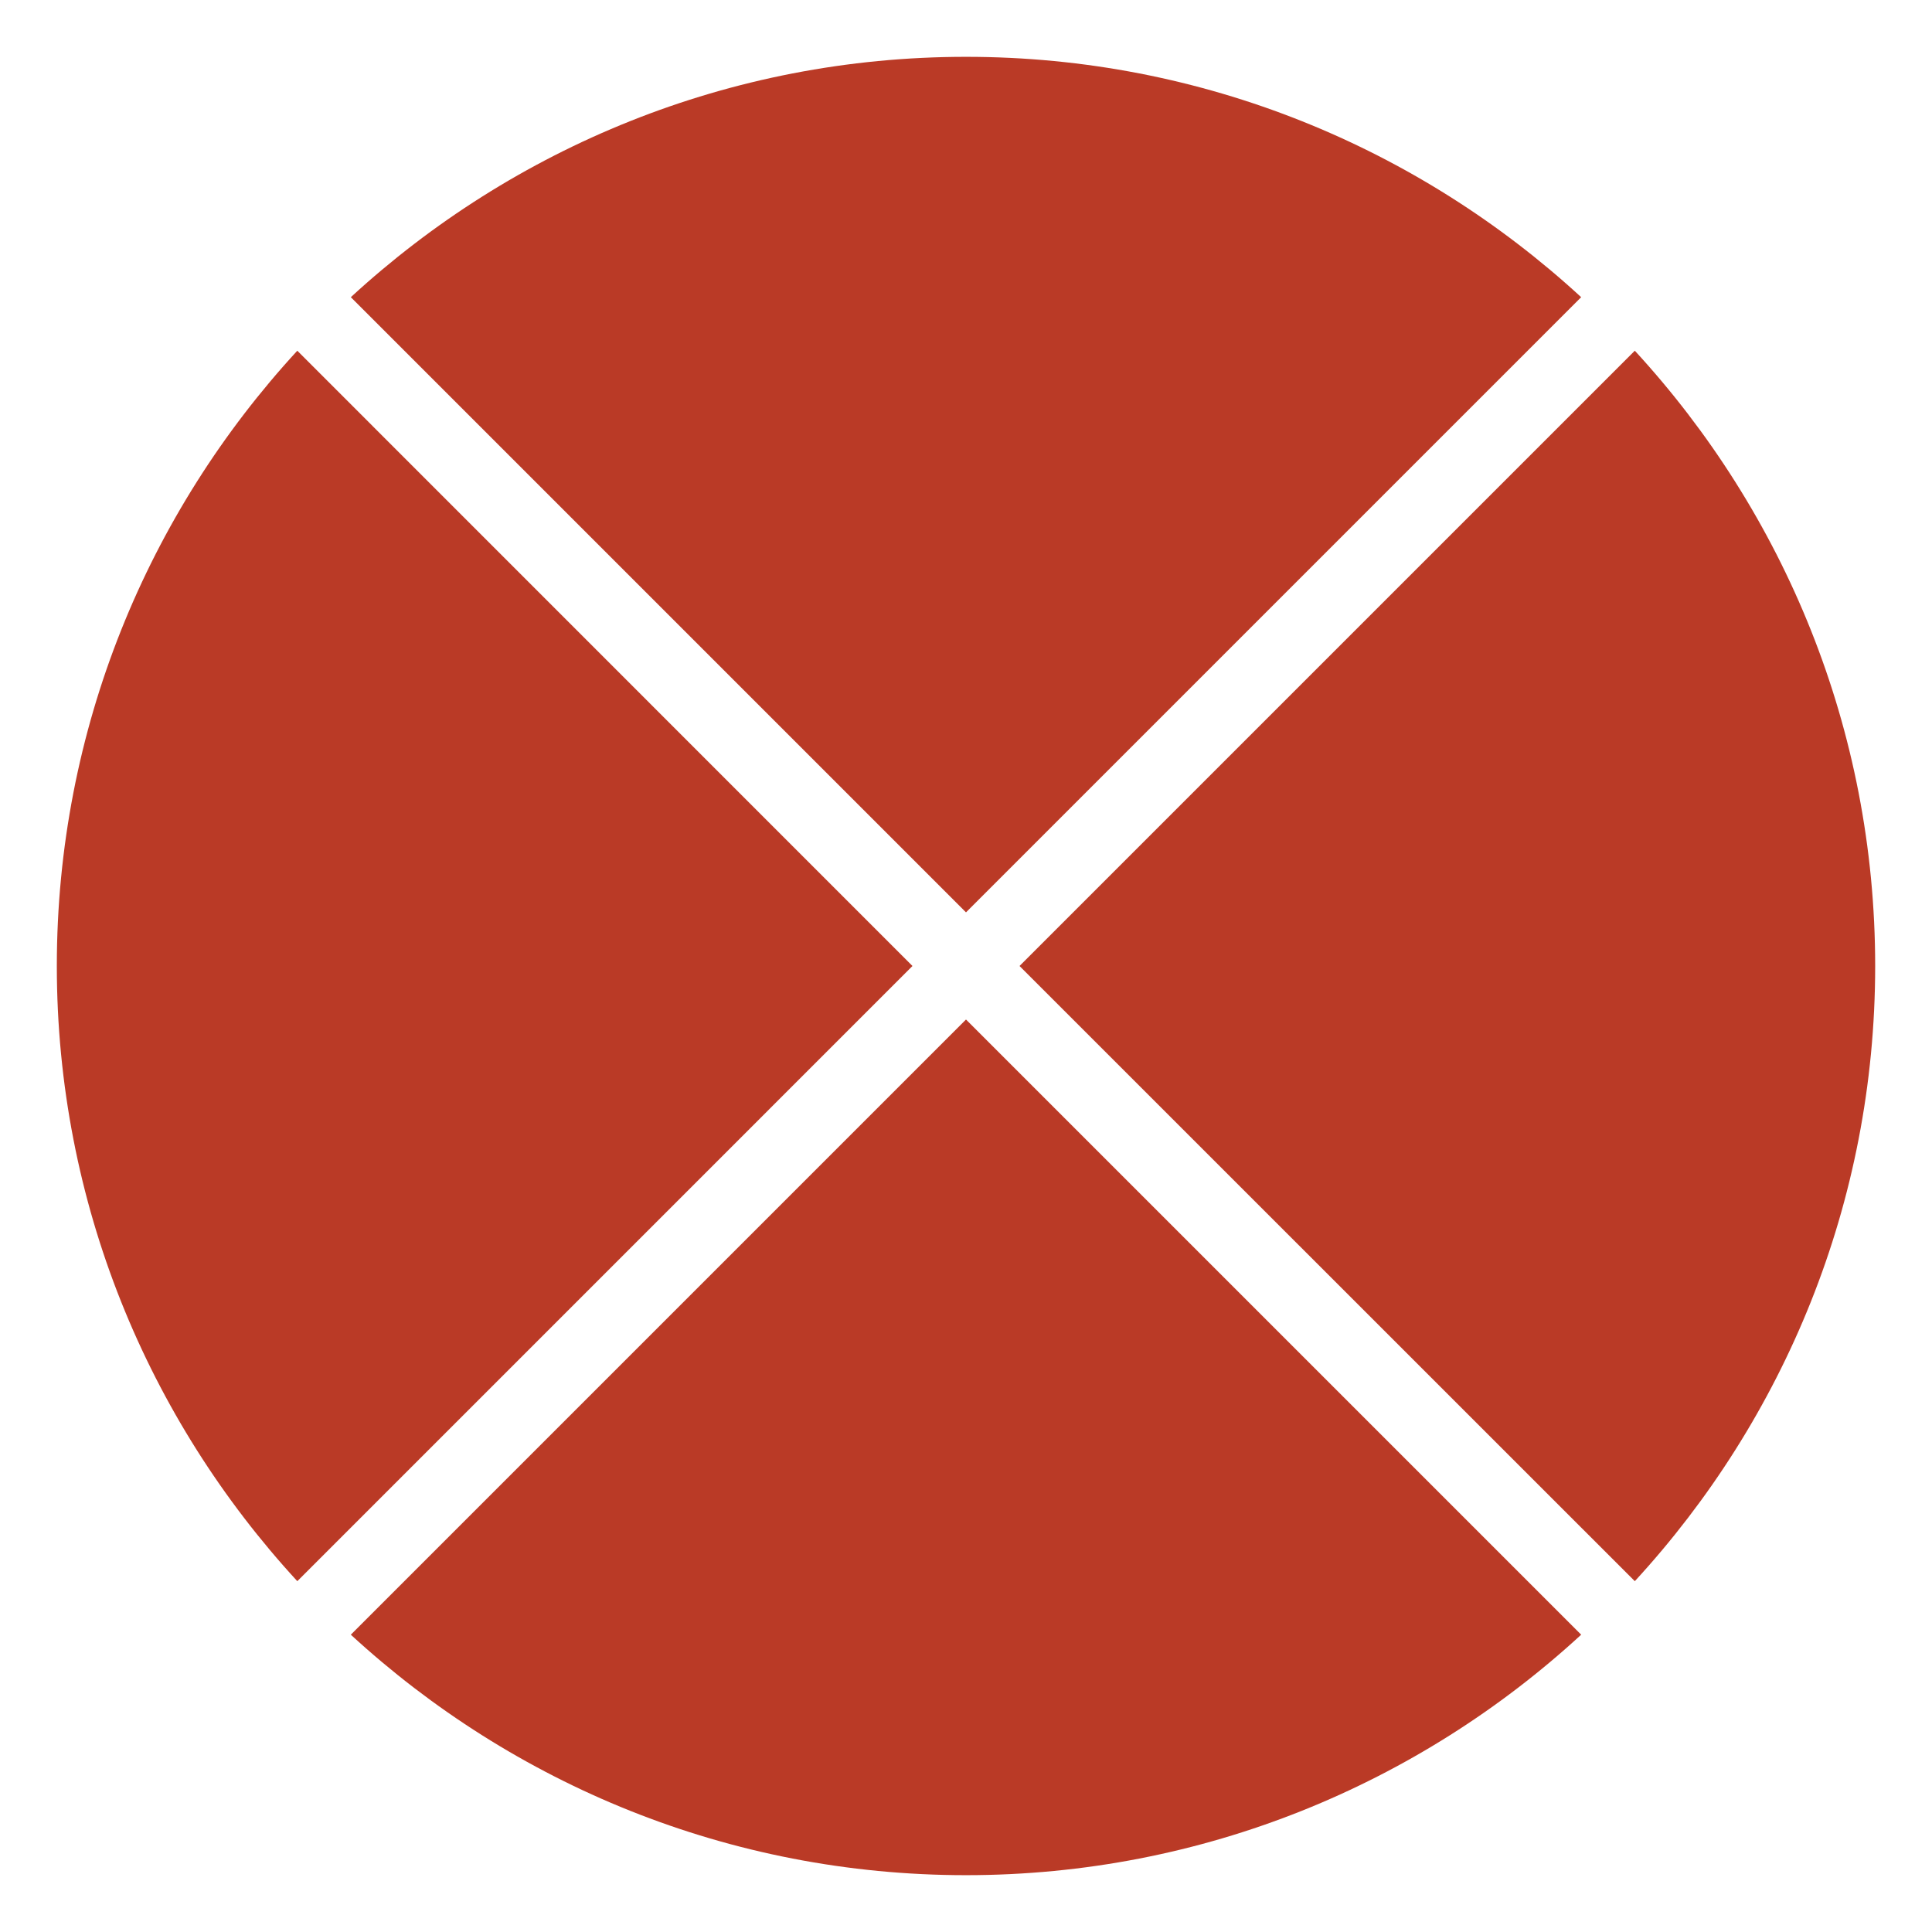 <svg width="17" height="17" viewBox="0 0 17 17" fill="none" xmlns="http://www.w3.org/2000/svg">
    <path fill-rule="evenodd" clip-rule="evenodd" d="M13.913 2.615L8.5 8.028L3.087 2.615C4.513 1.303 6.414 0.5 8.5 0.5C10.586 0.5 12.487 1.303 13.913 2.615ZM8.029 8.5L2.616 13.913C1.303 12.487 0.5 10.585 0.5 8.5C0.5 6.414 1.303 4.512 2.616 3.086L8.029 8.5ZM3.087 14.384L8.5 8.971L13.913 14.384C12.487 15.696 10.586 16.5 8.5 16.5C6.414 16.5 4.513 15.696 3.087 14.384ZM8.971 8.5L14.385 13.913C15.697 12.487 16.5 10.585 16.5 8.5C16.5 6.414 15.697 4.512 14.385 3.086L8.971 8.5Z" fill="#BA3A26"/>
</svg>

